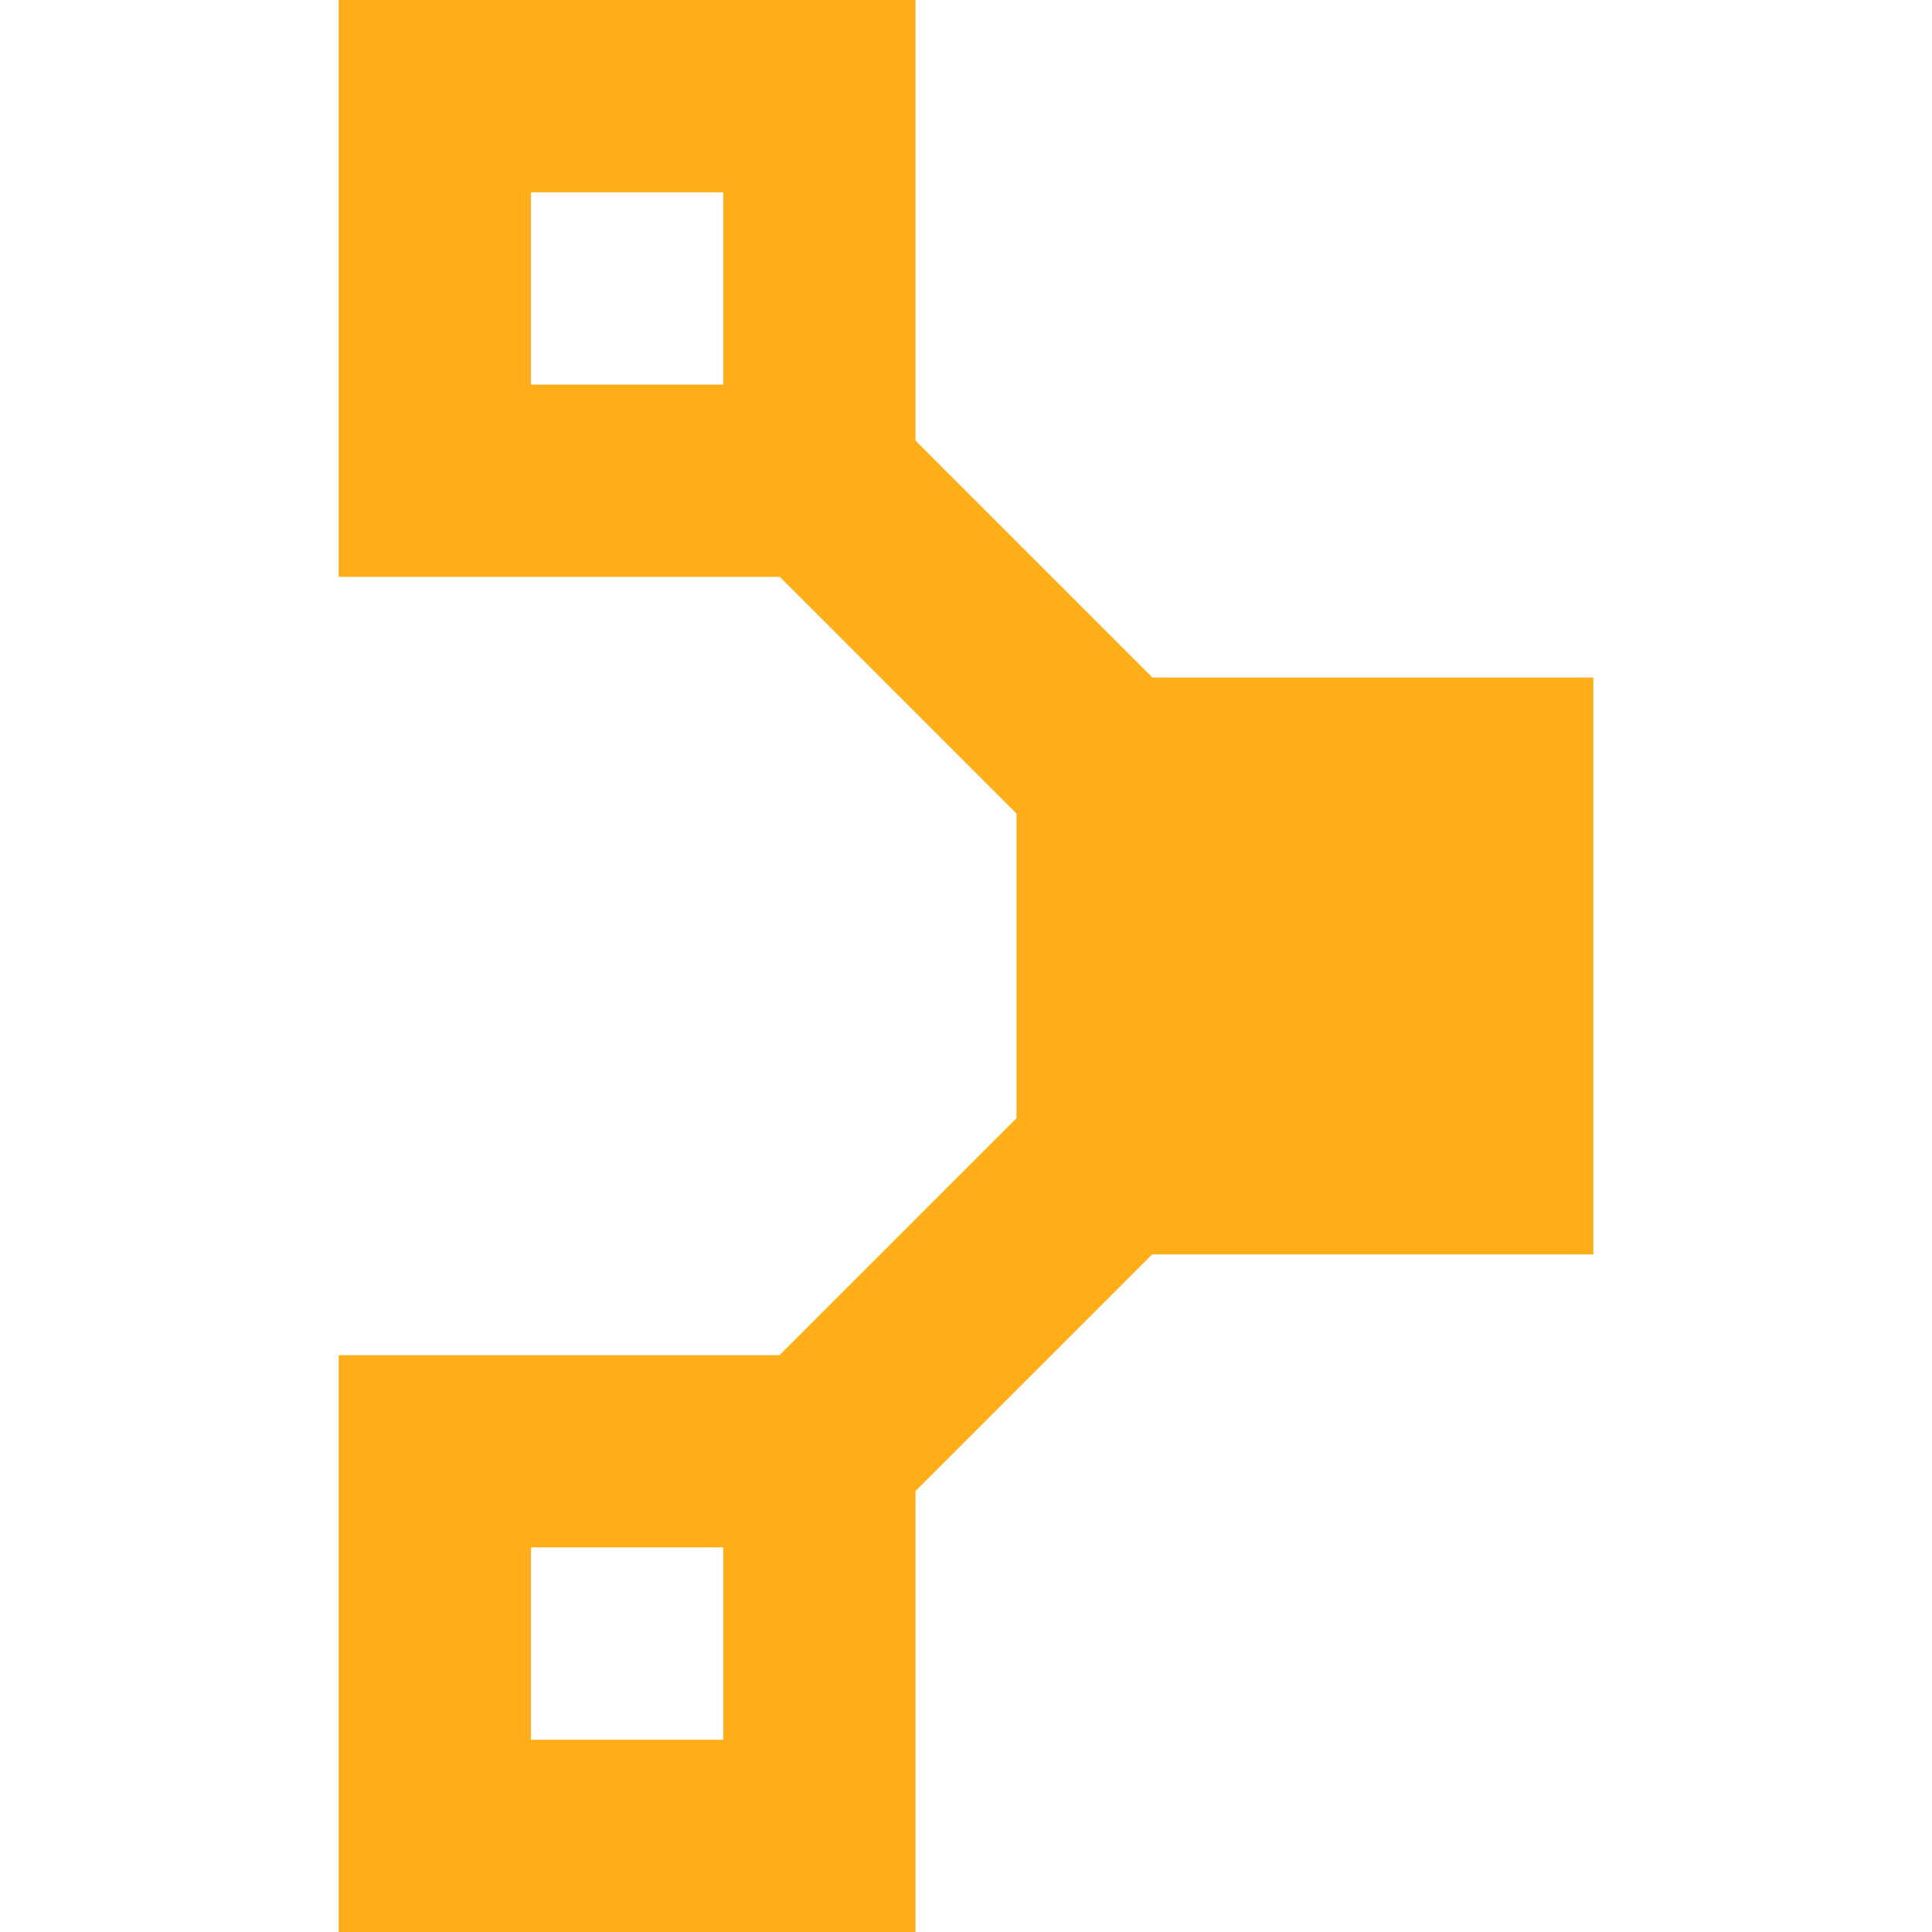 <?xml version="1.0" encoding="utf-8"?>
<!-- Generator: Adobe Illustrator 21.1.0, SVG Export Plug-In . SVG Version: 6.00 Build 0)  -->
<svg version="1.1" id="Layer_1" xmlns="http://www.w3.org/2000/svg" xmlns:xlink="http://www.w3.org/1999/xlink" x="0px" y="0px"
	 viewBox="0 0 32 32" style="enable-background:new 0 0 32 32;" xml:space="preserve">
<style type="text/css">
	.st0{fill:#FFAE1A;}
</style>
<g>
	<path class="st0" d="M26.391,20.777v-9.555h-7.307l0.002-0.002l-3.922-3.922V0H5.609v9.555h7.307l3.918,3.918l0.002-0.002v5.06
		l-0.005-0.005l-3.92,3.92H5.609V32h9.555v-7.303l3.92-3.92H26.391z M8.794,3.185h3.185V6.37H8.794V3.185z M11.979,28.815H8.794
		V25.63h3.185V28.815z"/>
</g>
</svg>
